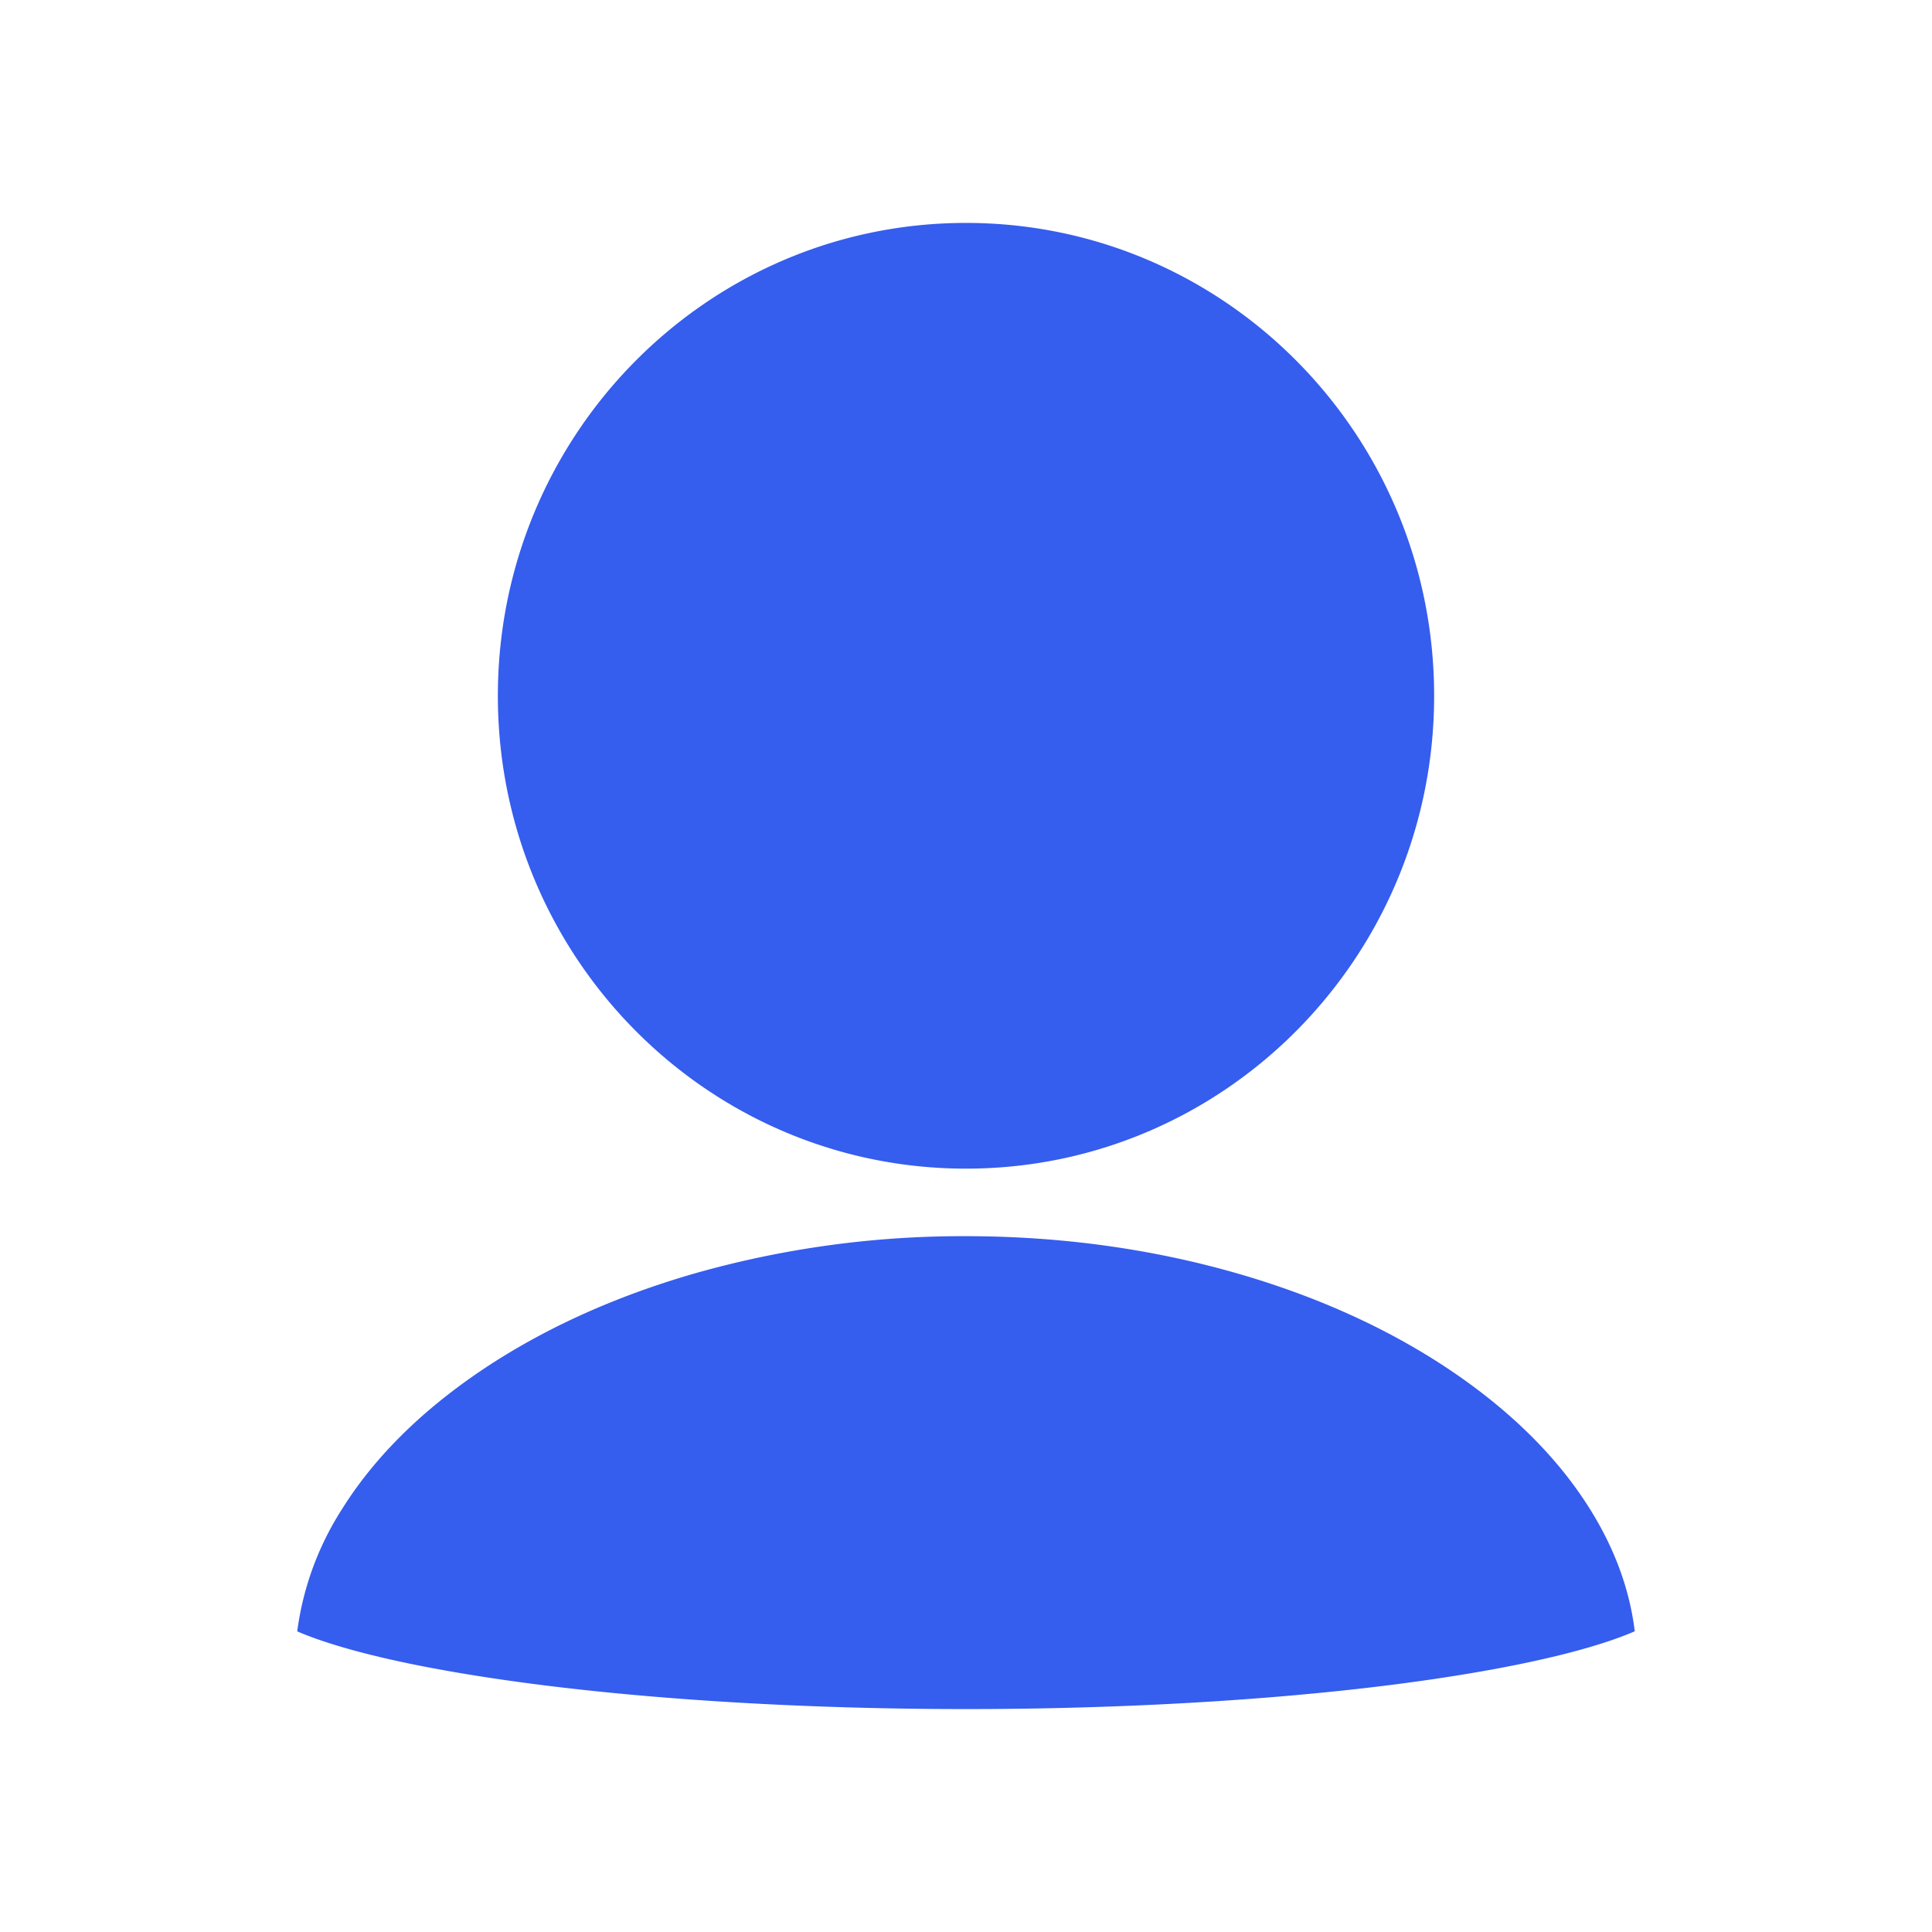 <svg t="1627872817322" class="icon" viewBox="0 0 1024 1024" version="1.1" xmlns="http://www.w3.org/2000/svg" p-id="1889" width="32" height="32"><path d="M512 118.154C374.942 118.154 263.877 230.4 263.877 368.798s111.065 250.604 248.123 250.604 248.123-112.207 248.123-250.604C760.123 230.361 649.058 118.154 512 118.154z m0 537.049c50.018 0 98.462 6.695 143.911 19.771 43.166 12.446 81.723 30.09 114.53 52.46 31.468 21.465 55.926 46.001 72.625 72.98 12.879 20.716 20.716 42.26 23.394 64.197-13.666 5.986-44.229 16.148-106.732 25.364-69.514 10.24-157.499 15.872-247.729 15.872s-178.215-5.632-247.729-15.872c-62.503-9.177-93.066-19.377-106.732-25.324a157.854 157.854 0 0 1 23.394-64.236c16.738-26.978 41.157-51.515 72.625-72.98 32.807-22.37 71.365-40.015 114.53-52.46A519.483 519.483 0 0 1 512 655.202" fill="#355DEE" p-id="1890"></path></svg>